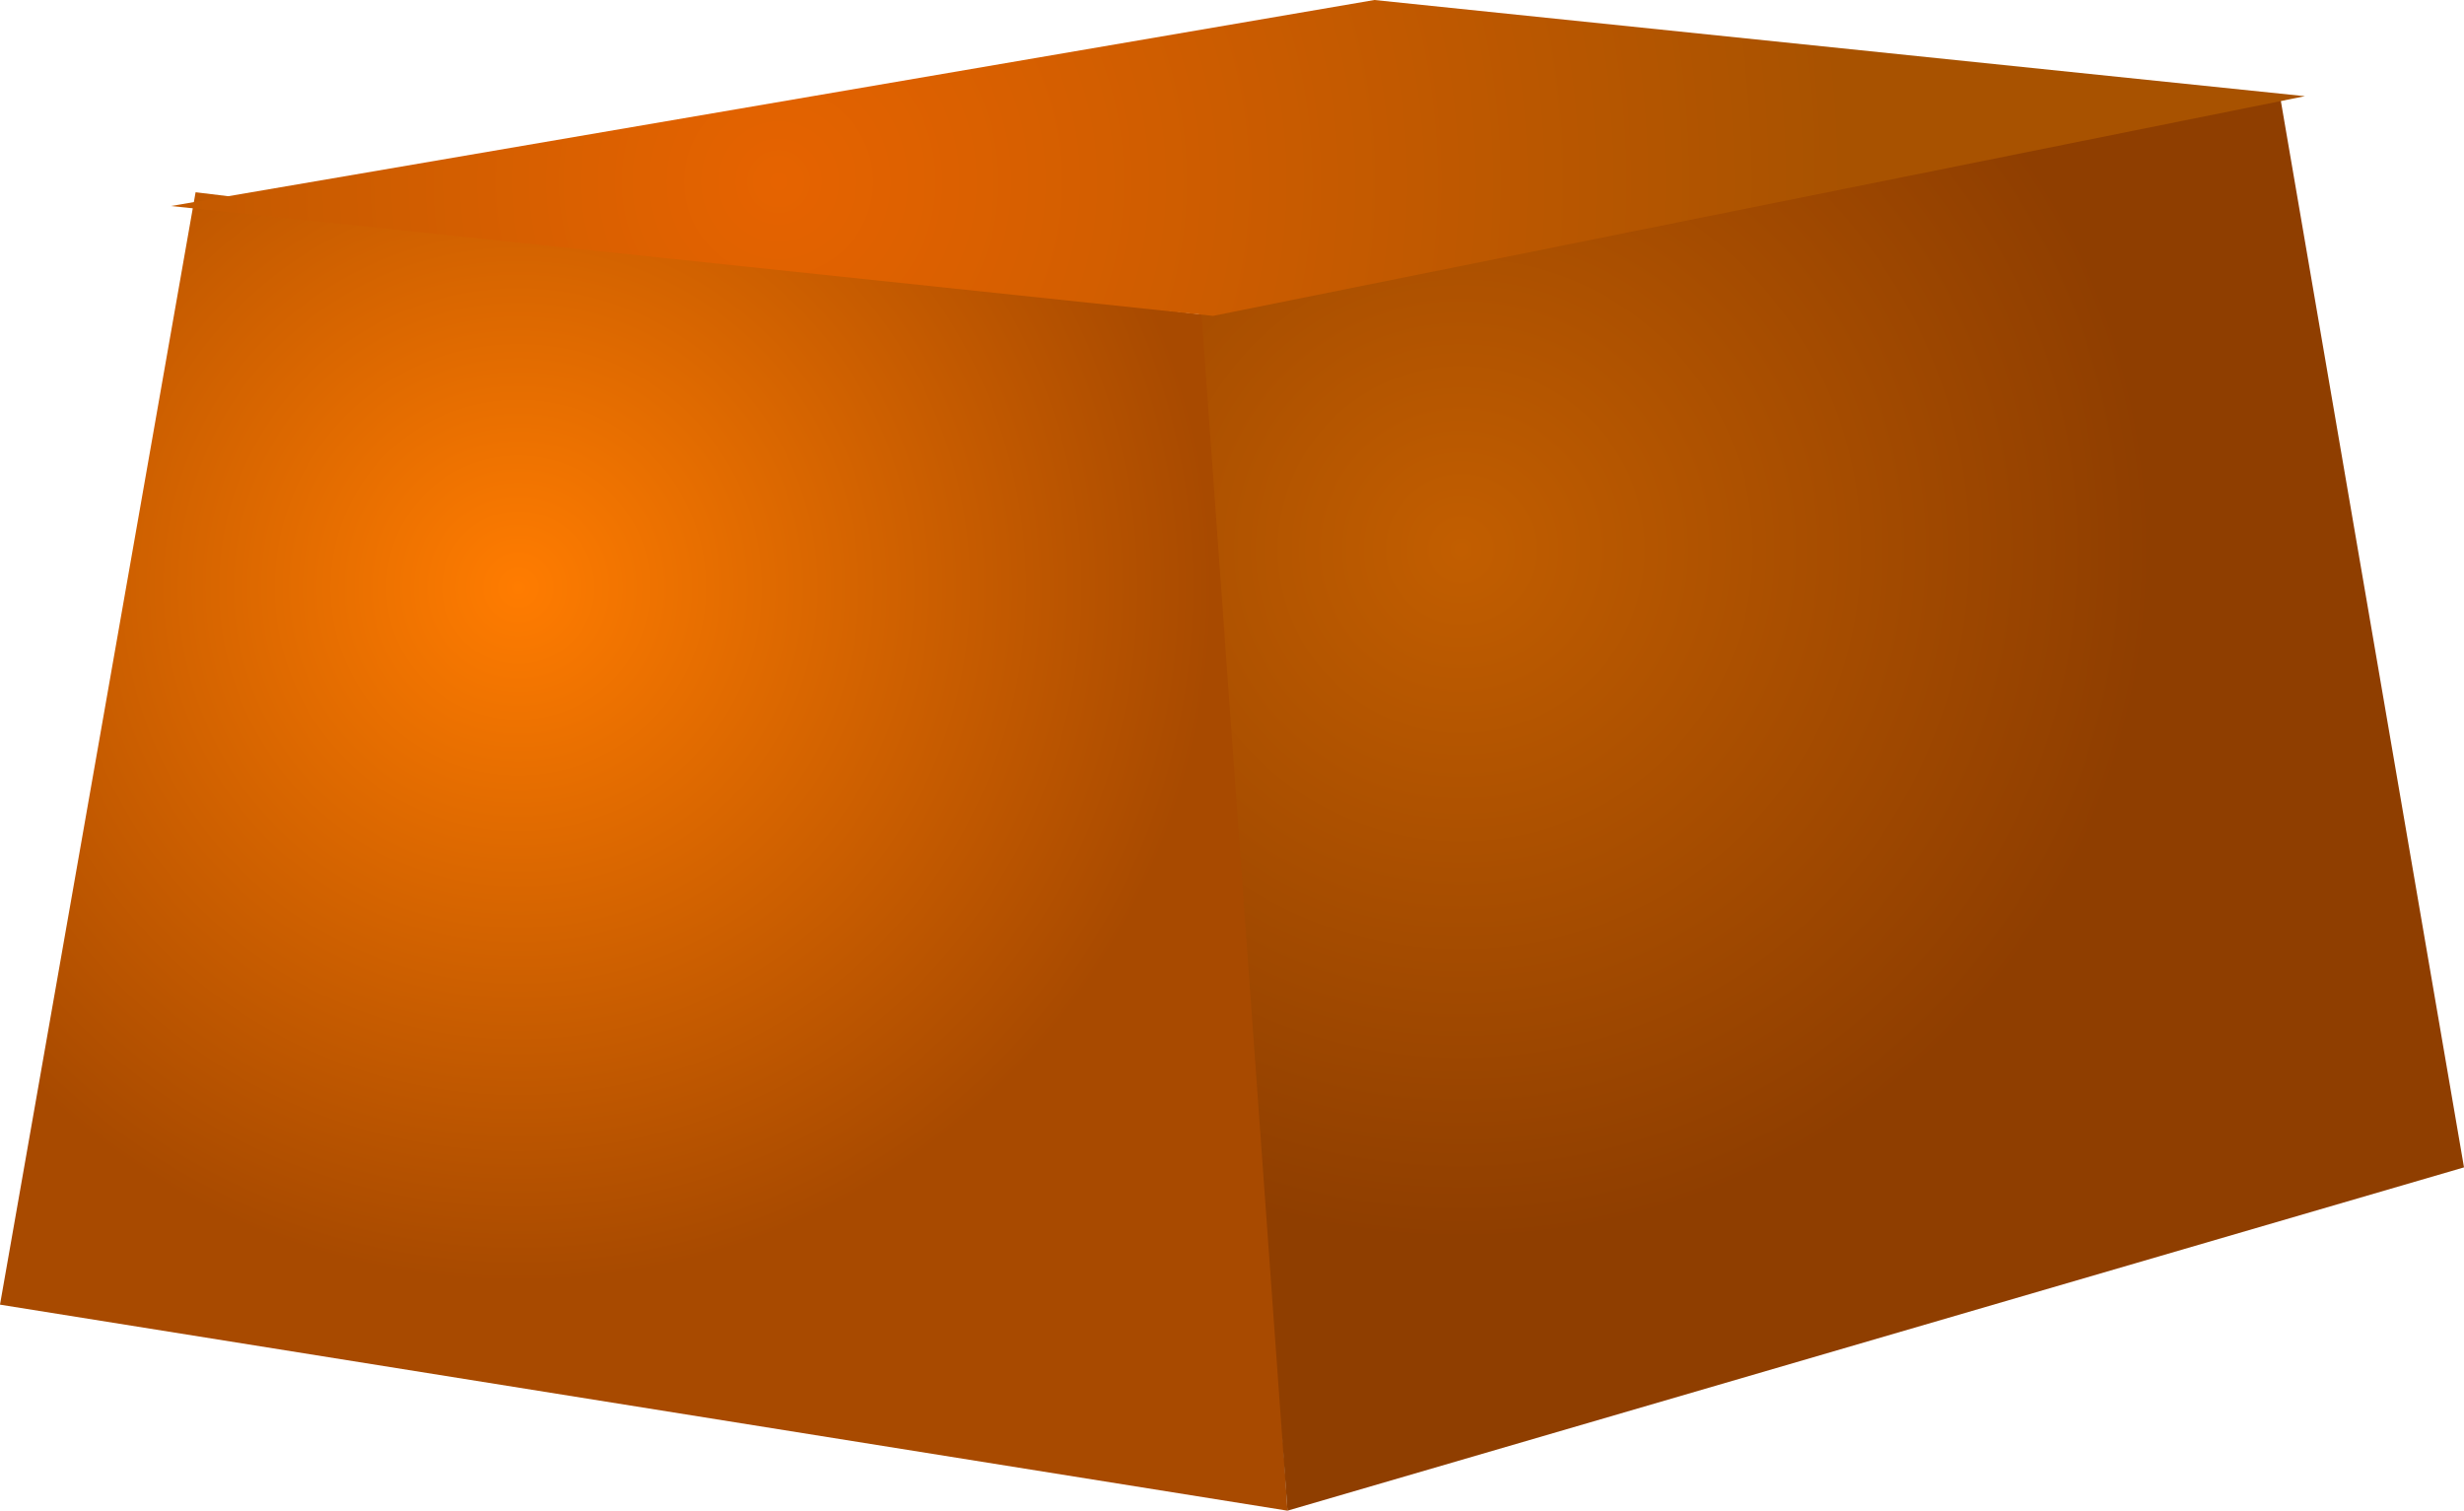<svg version="1.1" xmlns="http://www.w3.org/2000/svg" xmlns:xlink="http://www.w3.org/1999/xlink" width="20.572" height="12.612" viewBox="0,0,20.572,12.612"><defs><radialGradient cx="229.755" cy="177.448" r="5.801" gradientUnits="userSpaceOnUse" id="color-1"><stop offset="0" stop-color="#ff7c00"/><stop offset="1" stop-color="#a84a00"/></radialGradient><linearGradient x1="230.325" y1="175.98" x2="230.325" y2="185.725" gradientUnits="userSpaceOnUse" id="color-2"><stop offset="0" stop-color="#348317"/><stop offset="1" stop-color="#3c5b0d"/></linearGradient><radialGradient cx="237.628" cy="177.131" r="5.771" gradientUnits="userSpaceOnUse" id="color-3"><stop offset="0" stop-color="#c25e00"/><stop offset="1" stop-color="#8f3e00"/></radialGradient><linearGradient x1="242.496" y1="179.305" x2="242.496" y2="184.923" gradientUnits="userSpaceOnUse" id="color-4"><stop offset="0" stop-color="#cccccc"/><stop offset="1" stop-color="#898989"/></linearGradient><radialGradient cx="231.93" cy="174.057" r="8.908" gradientUnits="userSpaceOnUse" id="color-5"><stop offset="0" stop-color="#e66300"/><stop offset="1" stop-color="#a85200"/></radialGradient><linearGradient x1="235.452" y1="168.986" x2="235.452" y2="171.394" gradientUnits="userSpaceOnUse" id="color-6"><stop offset="0" stop-color="#cccccc"/><stop offset="1" stop-color="#898989"/></linearGradient></defs><g transform="translate(-225.428,-172.54)"><g data-paper-data="{&quot;isPaintingLayer&quot;:true}" fill-rule="nonzero" stroke-width="0" stroke-linecap="butt" stroke-linejoin="miter" stroke-miterlimit="10" stroke-dasharray="" stroke-dashoffset="0" style="mix-blend-mode: normal"><path d="M225.428,183.432l1.633,-9.287l8.494,1.032l0.622,9.975z" fill="url(#color-1)" stroke="url(#color-2)"/><path d="M236.177,185.152l-0.725,-10.089l9.012,-1.72l1.536,8.943z" fill="url(#color-3)" stroke="url(#color-4)"/><path d="M226.855,174.26l10.048,-1.72l7.769,0.803l-9.116,1.834z" fill="url(#color-5)" stroke="url(#color-6)"/></g></g></svg>
